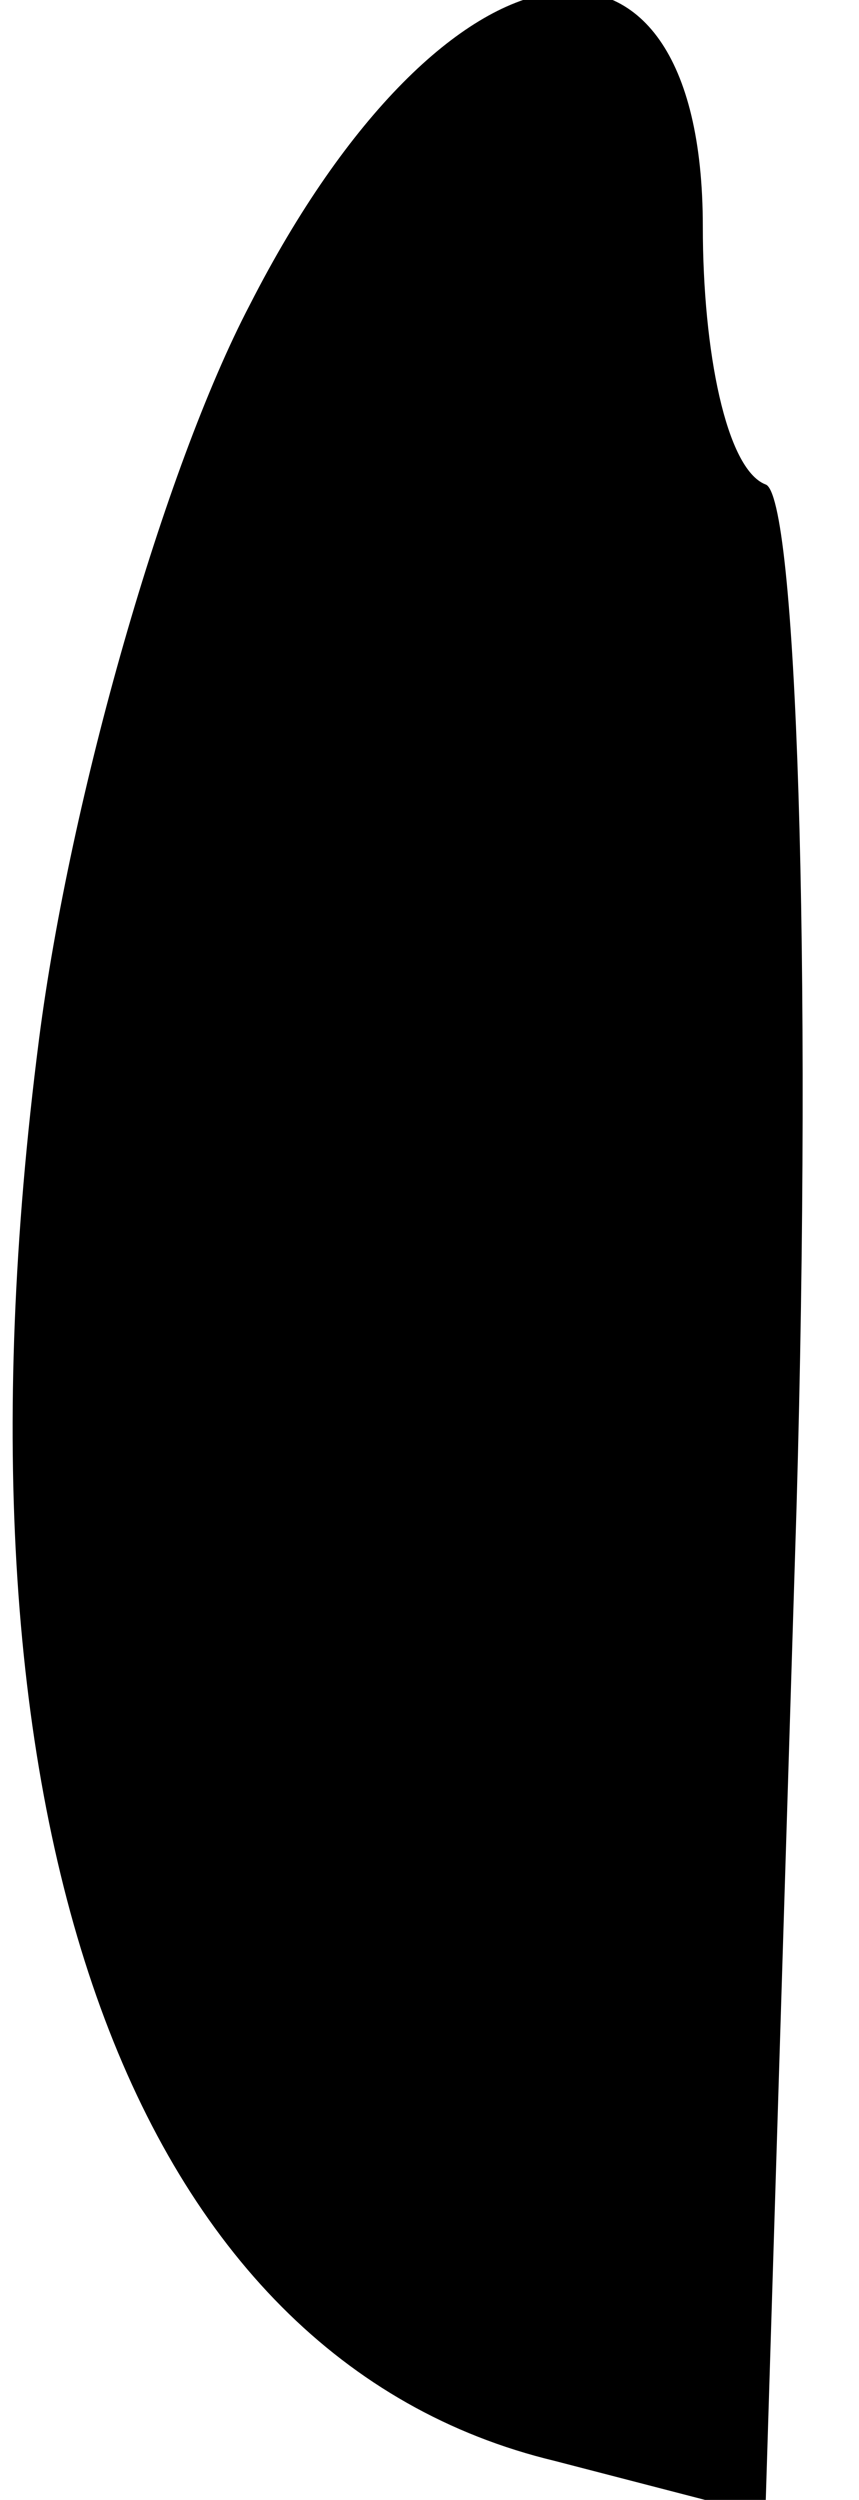 <?xml version="1.0" standalone="no"?>
<!DOCTYPE svg PUBLIC "-//W3C//DTD SVG 20010904//EN"
 "http://www.w3.org/TR/2001/REC-SVG-20010904/DTD/svg10.dtd">
<svg version="1.0" xmlns="http://www.w3.org/2000/svg"
 width="11pt" height="32pt" viewBox="0 0 11 32"
 preserveAspectRatio="xMidYMid meet">
<g transform="translate(0,32) scale(0.1,-0.1)"
fill="#000000" stroke="none">
<path fill="#000000" stroke="none" d="M32 281 c-11 -21 -23 -63 -27 -94 -13
-101 12 -169 66 -182 l27 -7 4 129 c2 70 0 130 -4 131 -5 2 -8 17 -8 33 0 44
-33 39 -58 -10z"/>
</g>
</svg>
